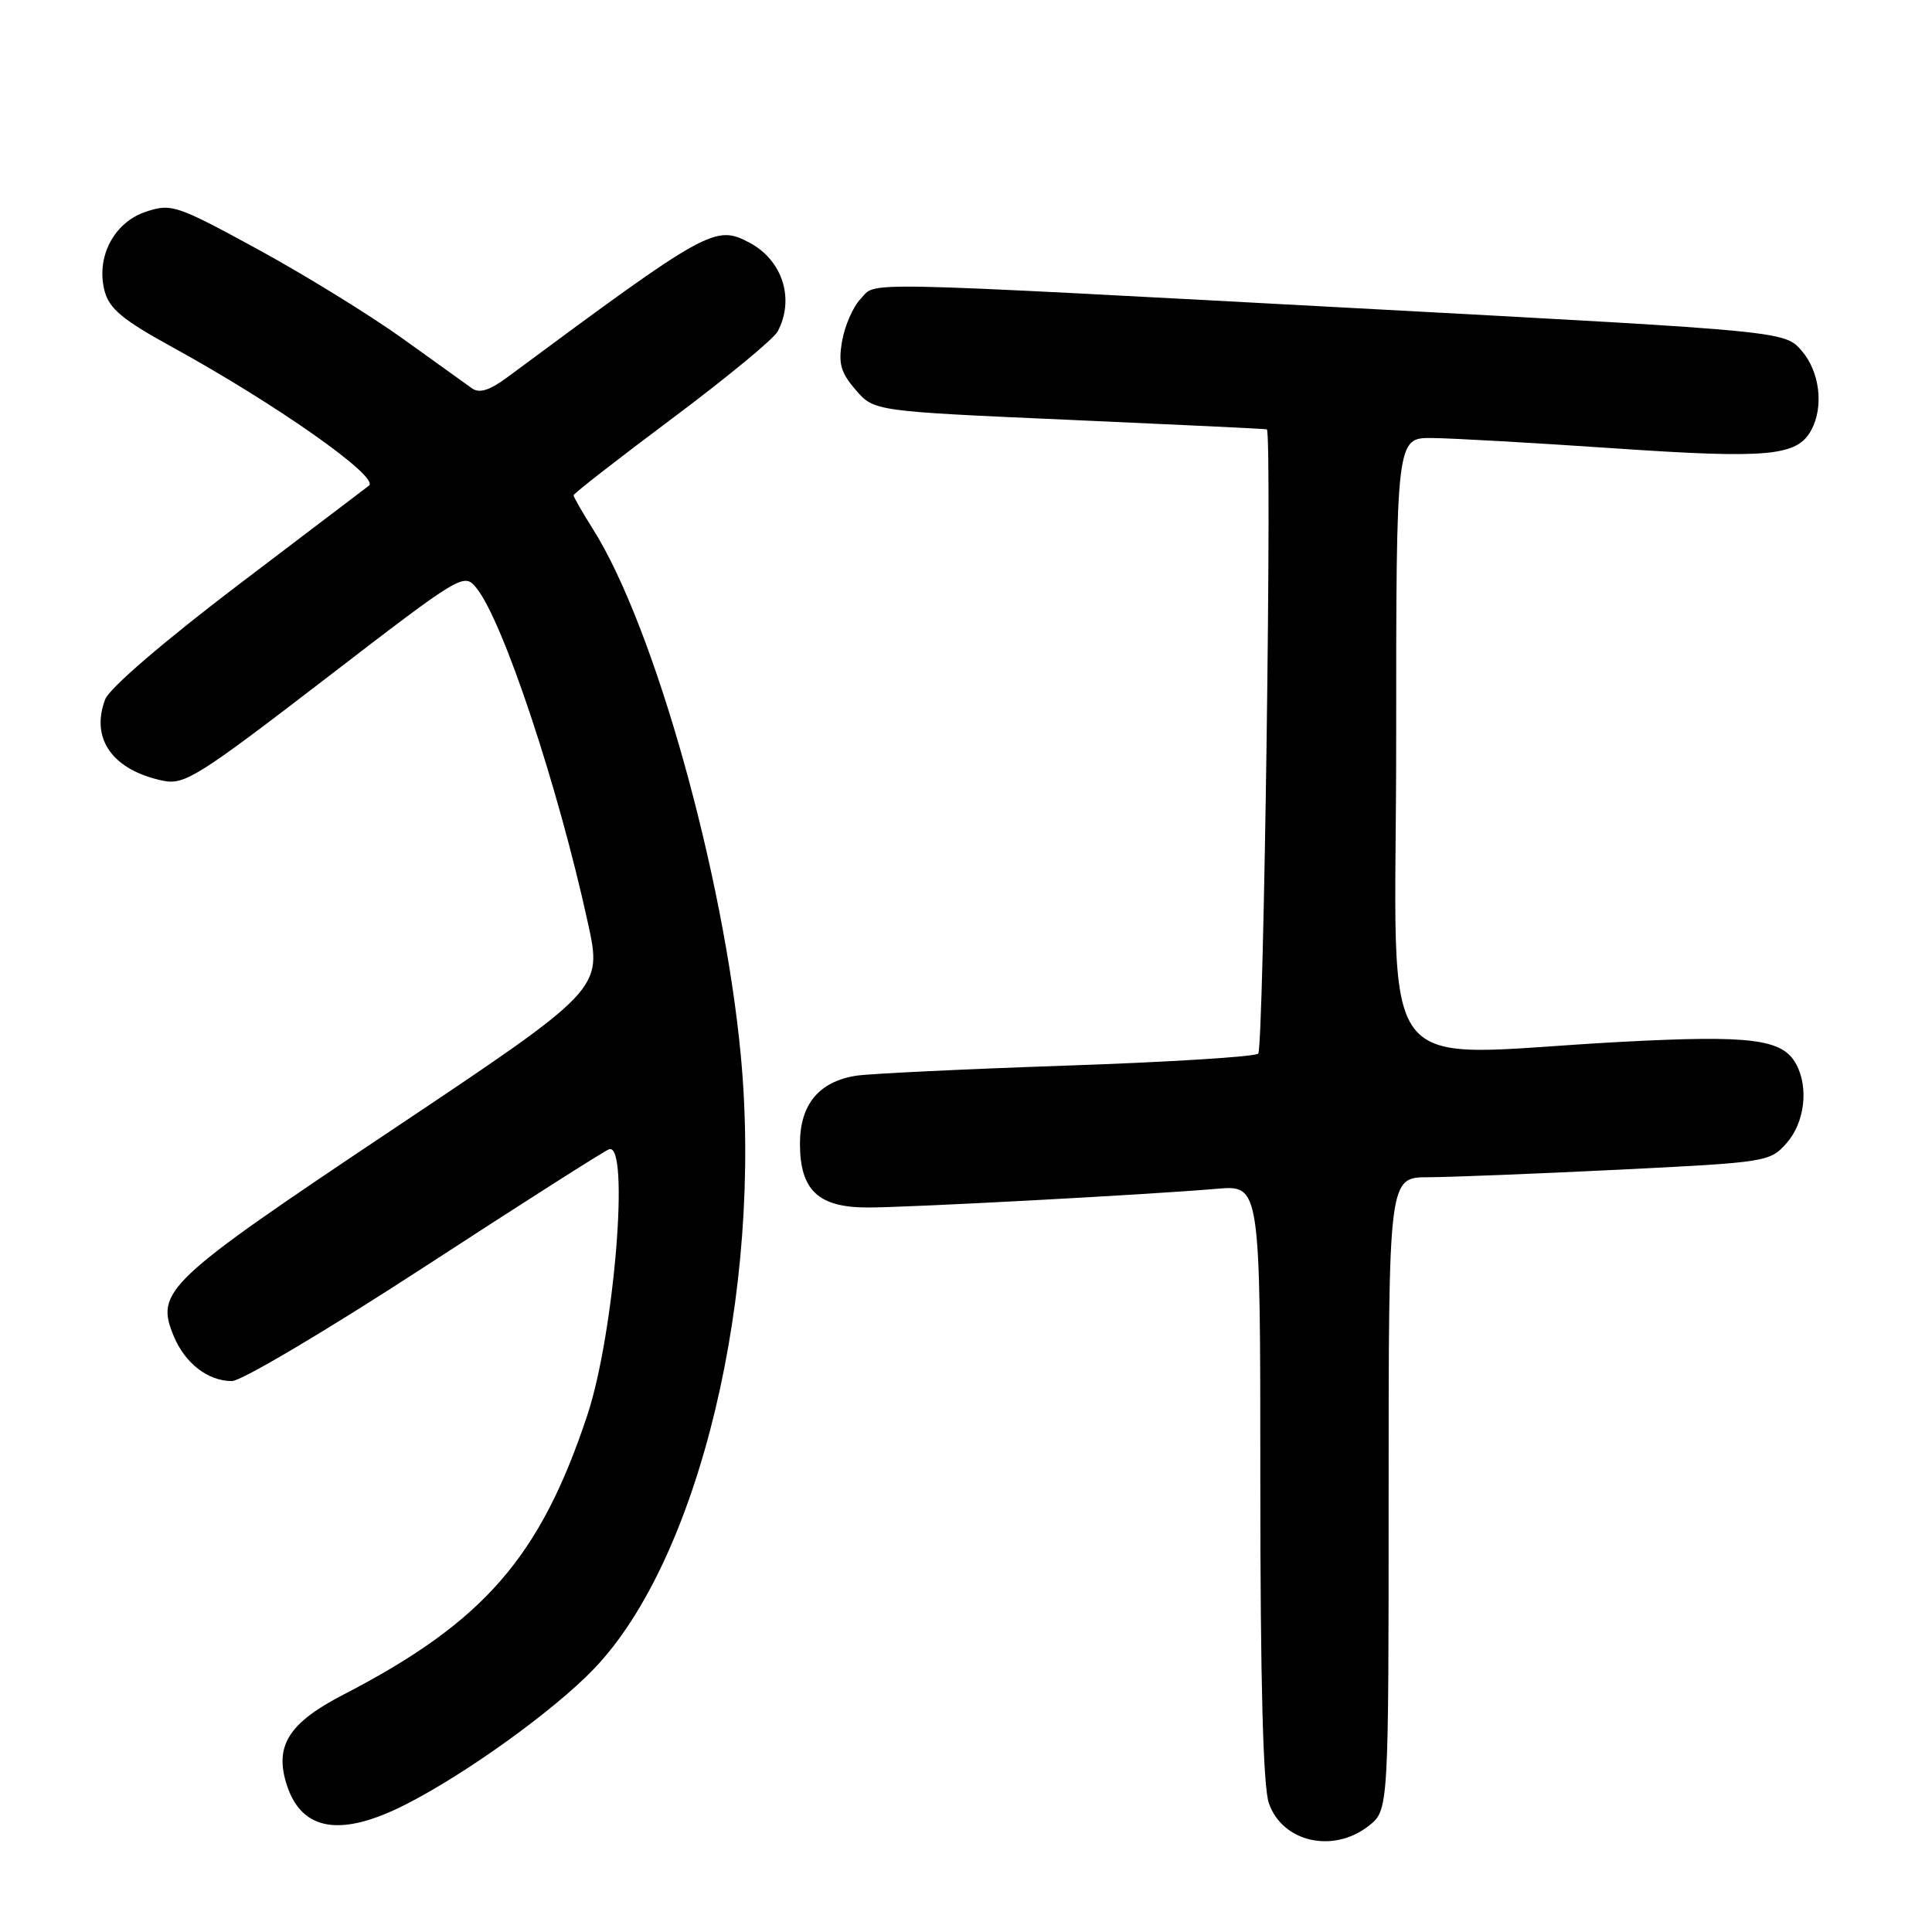 <?xml version="1.0" encoding="UTF-8" standalone="no"?>
<!DOCTYPE svg PUBLIC "-//W3C//DTD SVG 1.1//EN" "http://www.w3.org/Graphics/SVG/1.1/DTD/svg11.dtd" >
<svg xmlns="http://www.w3.org/2000/svg" xmlns:xlink="http://www.w3.org/1999/xlink" version="1.1" viewBox="0 0 256 256">
 <g >
 <path fill="currentColor"
d=" M 181.37 241.93 C 184.00 239.85 184.00 239.85 184.00 197.93 C 184.00 156.00 184.00 156.00 189.25 155.99 C 192.14 155.98 203.50 155.53 214.50 154.99 C 234.14 154.02 234.54 153.96 236.75 151.45 C 239.12 148.75 239.68 144.15 238.02 141.04 C 236.22 137.67 232.09 137.14 214.87 138.05 C 181.34 139.82 185.00 144.67 185.00 98.50 C 185.00 58.00 185.00 58.00 189.75 58.04 C 192.36 58.06 203.26 58.68 213.97 59.41 C 234.36 60.80 238.16 60.45 240.02 56.96 C 241.68 53.86 241.12 49.25 238.75 46.50 C 236.50 43.89 236.50 43.89 182.18 40.97 C 111.86 37.20 116.25 37.29 114.04 39.60 C 113.04 40.64 111.94 43.15 111.59 45.16 C 111.06 48.16 111.38 49.34 113.38 51.66 C 115.82 54.49 115.82 54.49 141.66 55.63 C 155.87 56.26 167.66 56.82 167.86 56.89 C 168.58 57.11 167.45 138.88 166.72 139.61 C 166.31 140.02 154.85 140.74 141.24 141.20 C 127.63 141.67 115.12 142.27 113.43 142.54 C 108.51 143.32 106.00 146.35 106.00 151.54 C 106.00 157.71 108.42 160.00 114.97 160.00 C 120.45 160.00 152.20 158.30 161.25 157.52 C 167.00 157.03 167.00 157.03 167.00 196.37 C 167.00 222.93 167.37 236.75 168.13 238.93 C 169.93 244.11 176.66 245.63 181.37 241.93 Z  M 53.78 239.09 C 61.78 235.02 73.43 226.63 78.70 221.13 C 92.65 206.60 101.12 171.23 98.16 139.85 C 95.89 115.77 86.67 82.94 78.58 70.13 C 77.16 67.88 76.00 65.85 76.00 65.63 C 76.00 65.40 81.87 60.83 89.04 55.47 C 96.21 50.11 102.51 44.92 103.04 43.93 C 105.33 39.64 103.71 34.50 99.32 32.16 C 94.78 29.75 93.85 30.26 67.21 50.00 C 64.89 51.72 63.52 52.15 62.56 51.47 C 61.82 50.94 57.67 47.96 53.35 44.86 C 49.03 41.76 40.41 36.45 34.19 33.05 C 23.38 27.16 22.72 26.94 19.34 28.05 C 15.08 29.46 12.67 34.10 13.87 38.60 C 14.48 40.89 16.30 42.41 22.57 45.85 C 36.57 53.53 50.36 63.23 48.89 64.35 C 48.68 64.51 40.94 70.39 31.69 77.41 C 21.75 84.96 14.50 91.19 13.94 92.66 C 11.95 97.88 14.92 102.06 21.60 103.45 C 24.44 104.04 26.27 102.89 43.08 89.97 C 61.25 76.00 61.47 75.86 63.14 77.93 C 66.66 82.27 73.97 104.25 77.90 122.29 C 79.82 131.08 79.82 131.08 51.97 149.70 C 21.91 169.79 20.55 171.08 23.02 177.04 C 24.51 180.64 27.56 183.00 30.73 183.00 C 31.98 183.00 43.44 176.20 56.19 167.90 C 68.95 159.59 79.97 152.57 80.69 152.29 C 83.48 151.22 81.41 176.68 77.83 187.50 C 71.58 206.35 64.10 214.93 45.50 224.55 C 38.20 228.32 36.31 231.38 38.03 236.60 C 40.03 242.64 45.20 243.46 53.78 239.09 Z "/>
</g>
</svg>